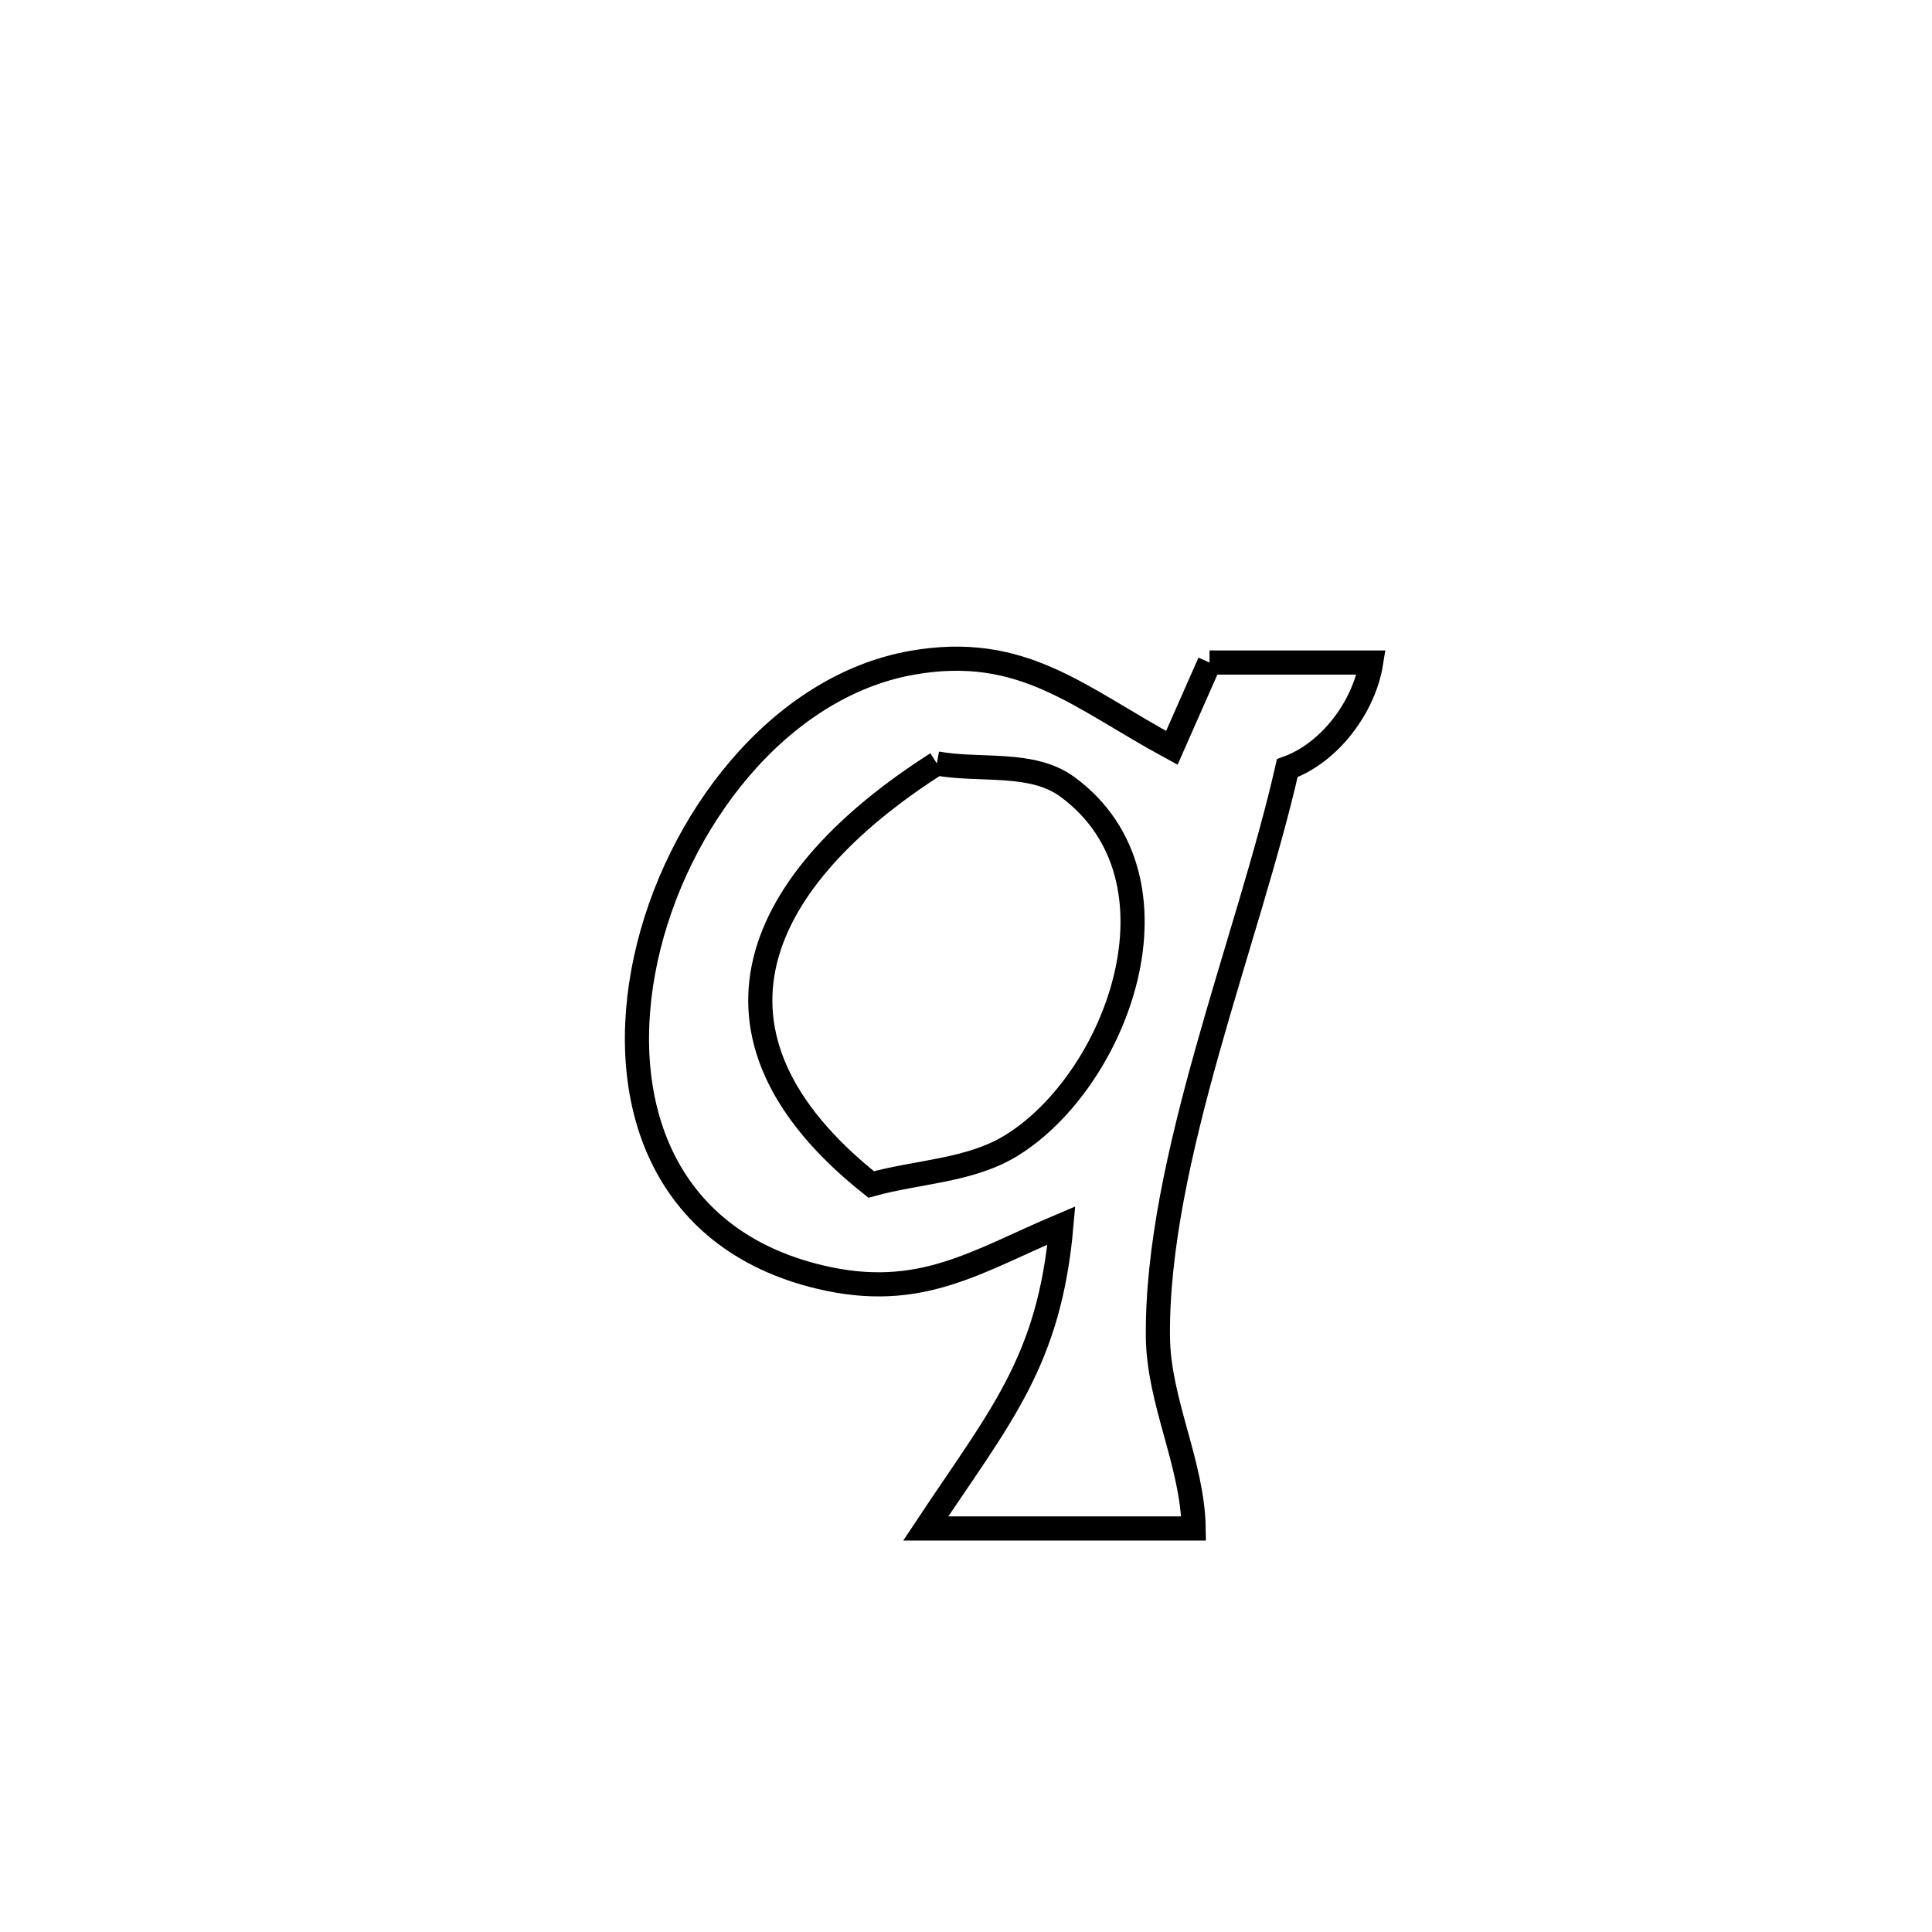 <svg xmlns="http://www.w3.org/2000/svg" viewBox="0.0 0.0 24.0 24.0" height="200px" width="200px"><path fill="none" stroke="black" stroke-width=".3" stroke-opacity="1.0"  filling="0" d="M15.025 8.23 L15.025 8.23 C15.695 8.23 16.364 8.23 17.033 8.23 L17.033 8.23 C16.946 8.782 16.517 9.353 15.991 9.542 L15.991 9.542 C15.506 11.677 14.362 14.424 14.384 16.606 C14.392 17.413 14.815 18.18 14.828 18.987 L14.828 18.987 C13.719 18.987 12.609 18.987 11.5 18.987 L11.5 18.987 C12.426 17.59 13.036 16.918 13.185 15.223 L13.185 15.223 C12.118 15.674 11.43 16.159 10.19 15.865 C8.19 15.391 7.65 13.63 8.022 11.914 C8.394 10.198 9.678 8.527 11.326 8.234 C12.704 7.989 13.402 8.665 14.557 9.29 L14.557 9.29 C14.713 8.937 14.869 8.583 15.025 8.23 L15.025 8.23"></path>
<path fill="none" stroke="black" stroke-width=".3" stroke-opacity="1.0"  filling="0" d="M11.638 9.484 L11.638 9.484 C12.18 9.582 12.82 9.45 13.263 9.777 C14.811 10.92 13.881 13.422 12.56 14.232 C12.047 14.546 11.401 14.553 10.822 14.714 L10.822 14.714 C8.469 12.844 9.39 10.916 11.638 9.484 L11.638 9.484"></path></svg>